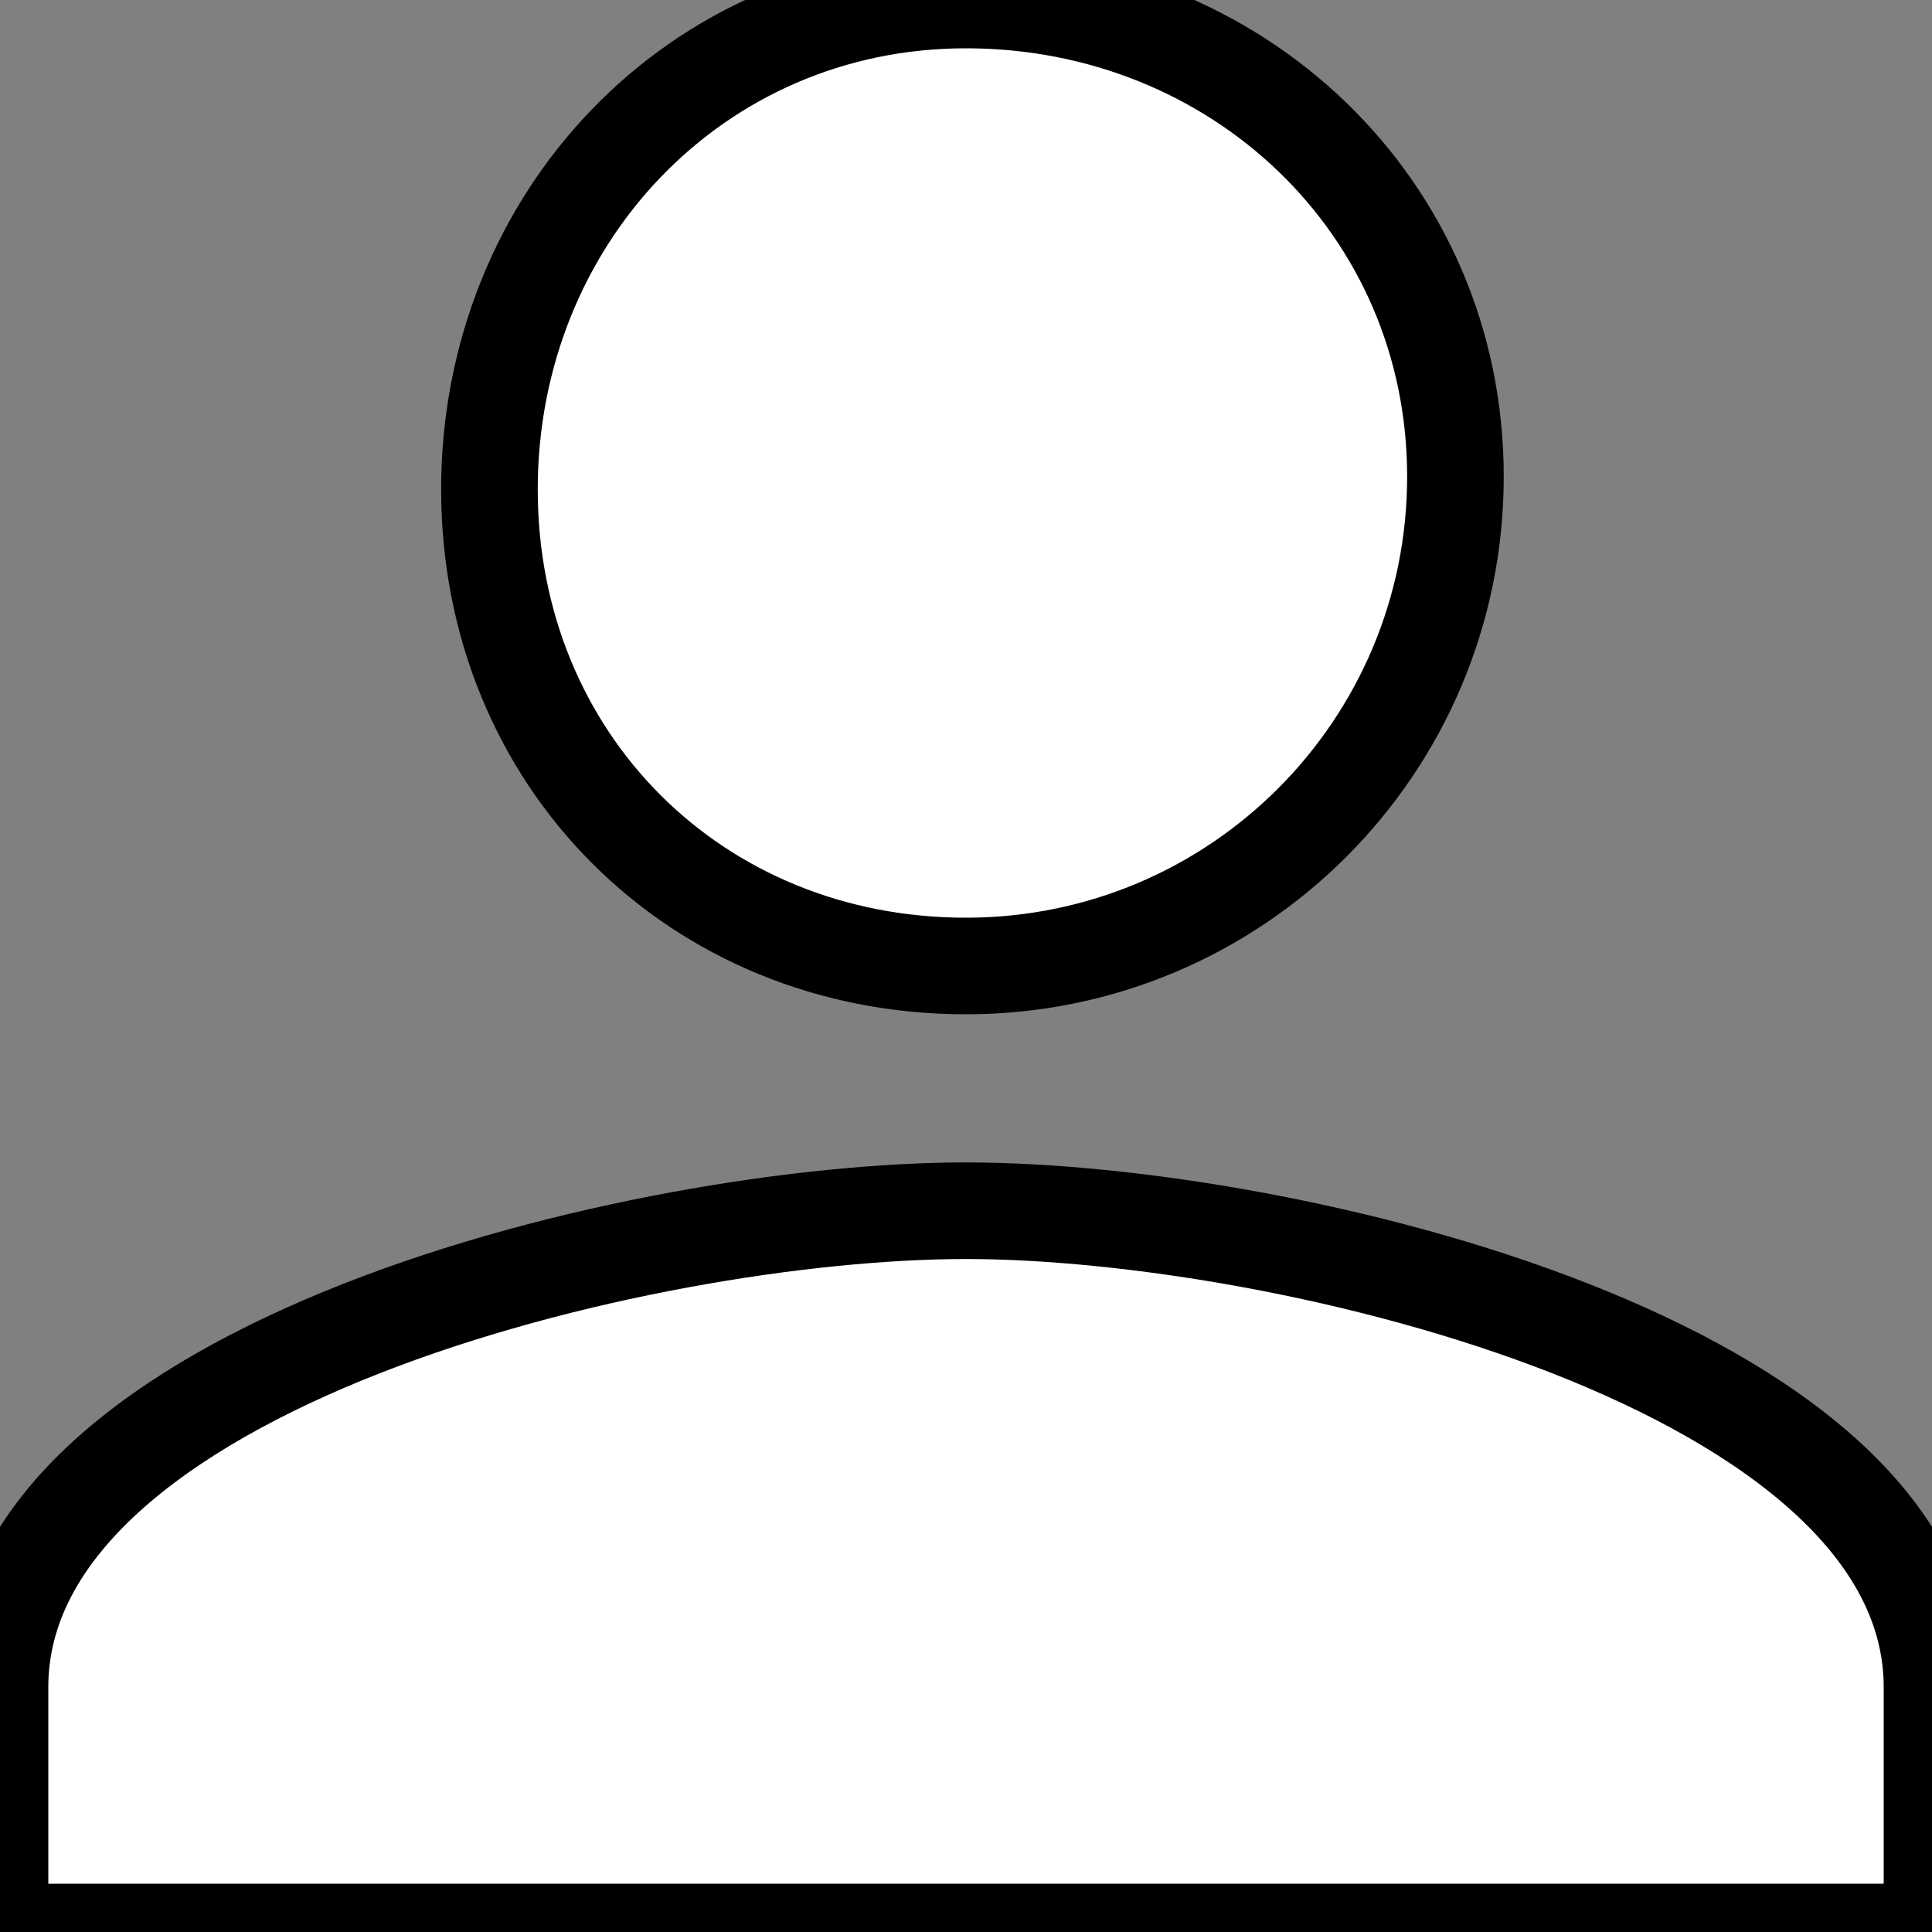 <?xml version="1.0" encoding="utf-8"?>
<!-- Generator: Adobe Illustrator 27.9.0, SVG Export Plug-In . SVG Version: 6.00 Build 0)  -->
<svg version="1.1" id="Layer_1" xmlns="http://www.w3.org/2000/svg" xmlns:xlink="http://www.w3.org/1999/xlink" x="0px" y="0px"
	 width="15px" height="15px" viewBox="0 0 15 15" style="enable-background:new 0 0 15 15;" xml:space="preserve">
<rect x="0" y="0" width="15" height="15" fill="#808080" stroke="none"/>
<style type="text/css">
	.st0{fill:#FFFFFF;stroke:#000000;stroke-width:0.75;stroke-miterlimit:10;}
</style>
<path class="st0" d="M7.5,7.5c2.1,0,3.8-1.7,3.8-3.8S9.6,0,7.5,0S3.8,1.7,3.8,3.8S5.4,7.5,7.5,7.5z M7.5,9.4C5,9.4,0,10.6,0,13.1V15
	h15v-1.9C15,10.6,10,9.4,7.5,9.4z"/>
</svg>
